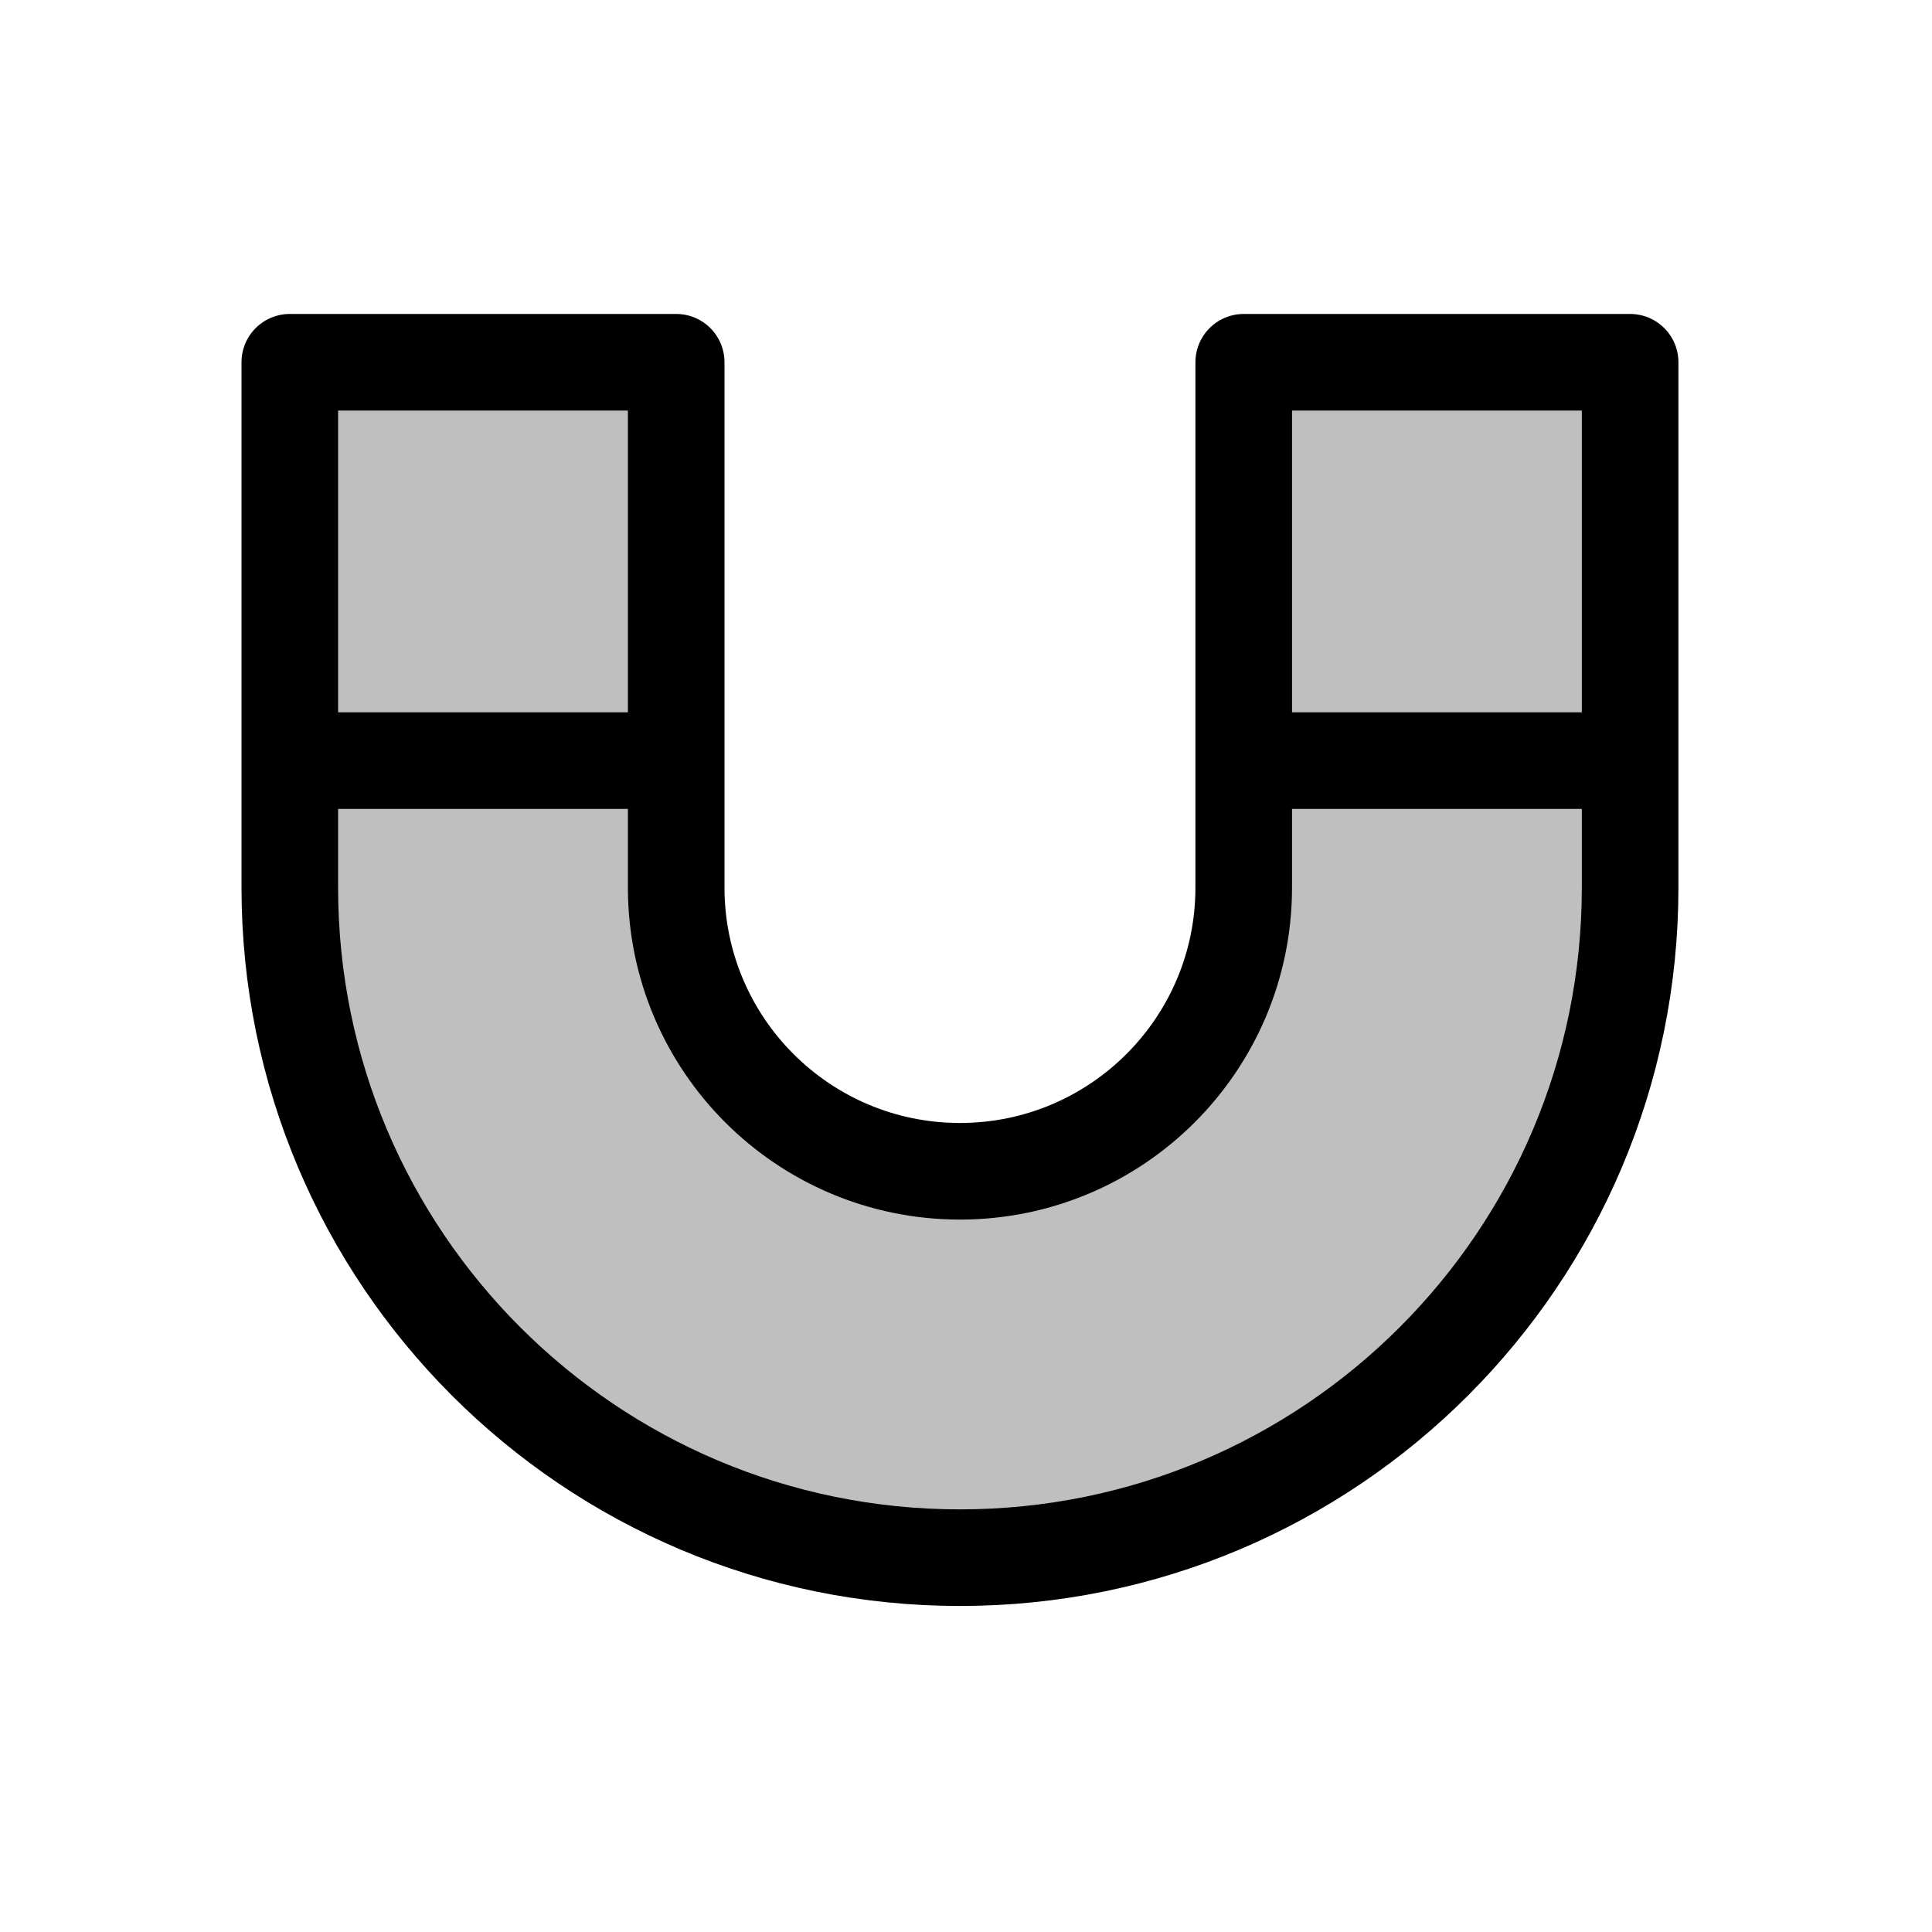 <svg viewBox="0 0 80 80" fill="none">
  <path d="M28 15H12V36.75C12 52.076 24.424 64.5 39.75 64.5C55.076 64.5 67.5 52.076 67.5 36.75V15H51.5V36.75C51.5 43.239 46.239 48.5 39.75 48.5C33.261 48.5 28 43.239 28 36.75V15Z" fill="currentColor" fill-opacity="0.25" />
  <path d="M12 31.496H28M51.5 31.496H67.5M28 15H12V36.75C12 52.076 24.424 64.5 39.75 64.5C55.076 64.5 67.5 52.076 67.5 36.75V15H51.5V36.75C51.5 43.239 46.239 48.5 39.75 48.5C33.261 48.5 28 43.239 28 36.75V15Z" stroke="currentColor" stroke-width="4" stroke-linecap="round" stroke-linejoin="round" />
</svg>